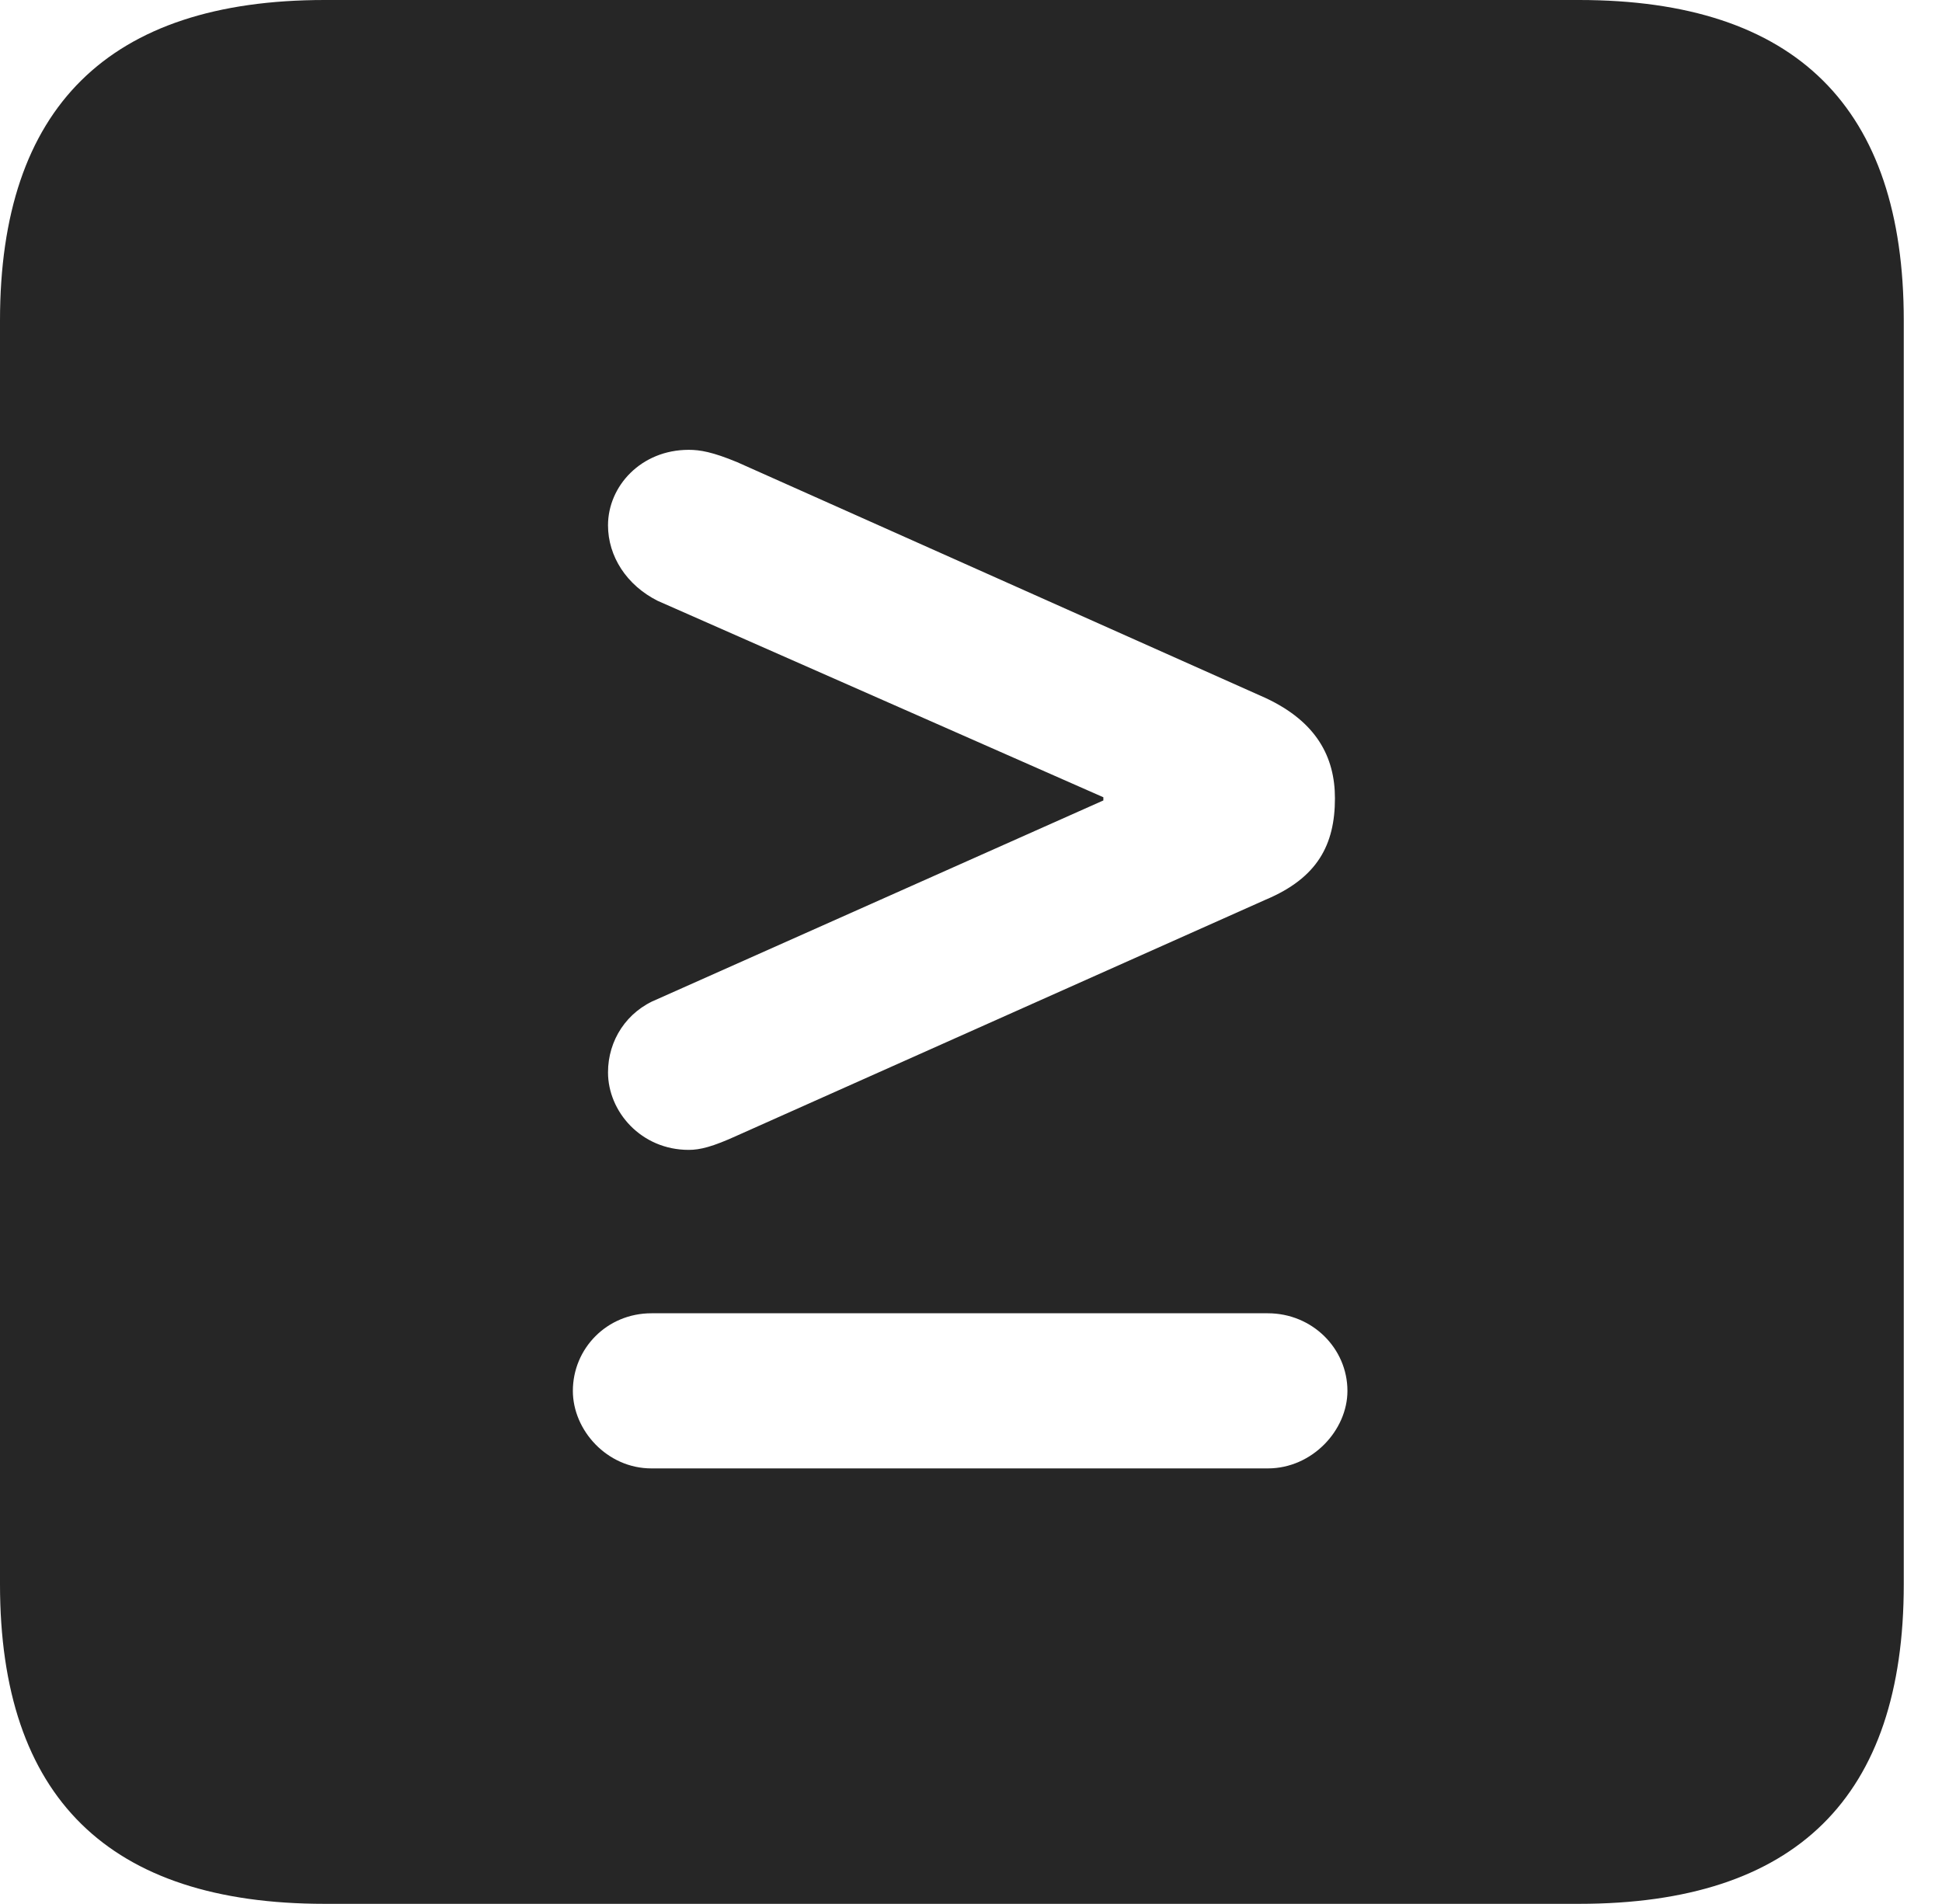 <?xml version="1.0" encoding="UTF-8"?>
<!--Generator: Apple Native CoreSVG 326-->
<!DOCTYPE svg
PUBLIC "-//W3C//DTD SVG 1.1//EN"
       "http://www.w3.org/Graphics/SVG/1.1/DTD/svg11.dtd">
<svg version="1.1" xmlns="http://www.w3.org/2000/svg" xmlns:xlink="http://www.w3.org/1999/xlink" viewBox="0 0 18.34 17.979">
 <g>
  <rect height="17.979" opacity="0" width="18.34" x="0" y="0"/>
  <path d="M17.979 3.027L17.979 14.961C17.979 16.973 16.963 17.979 14.912 17.979L3.066 17.979C1.025 17.979 0 16.973 0 14.961L0 3.027C0 1.016 1.025 0 3.066 0L14.912 0C16.963 0 17.979 1.016 17.979 3.027ZM6.152 12.402C5.732 12.402 5.41 12.734 5.41 13.135C5.41 13.506 5.732 13.867 6.152 13.867L11.973 13.867C12.393 13.867 12.725 13.506 12.725 13.135C12.725 12.734 12.393 12.402 11.973 12.402ZM5.742 4.961C5.742 5.254 5.918 5.527 6.211 5.674L10.42 7.529L10.42 7.559L6.211 9.434C5.918 9.551 5.742 9.824 5.742 10.127C5.742 10.498 6.055 10.859 6.504 10.859C6.611 10.859 6.729 10.83 6.963 10.723L11.953 8.496C12.441 8.291 12.607 7.979 12.607 7.539C12.607 7.148 12.432 6.816 11.953 6.592L6.963 4.365C6.729 4.268 6.611 4.248 6.504 4.248C6.055 4.248 5.742 4.59 5.742 4.961Z" fill="black" fill-opacity="0.85"/>
 </g>
</svg>
